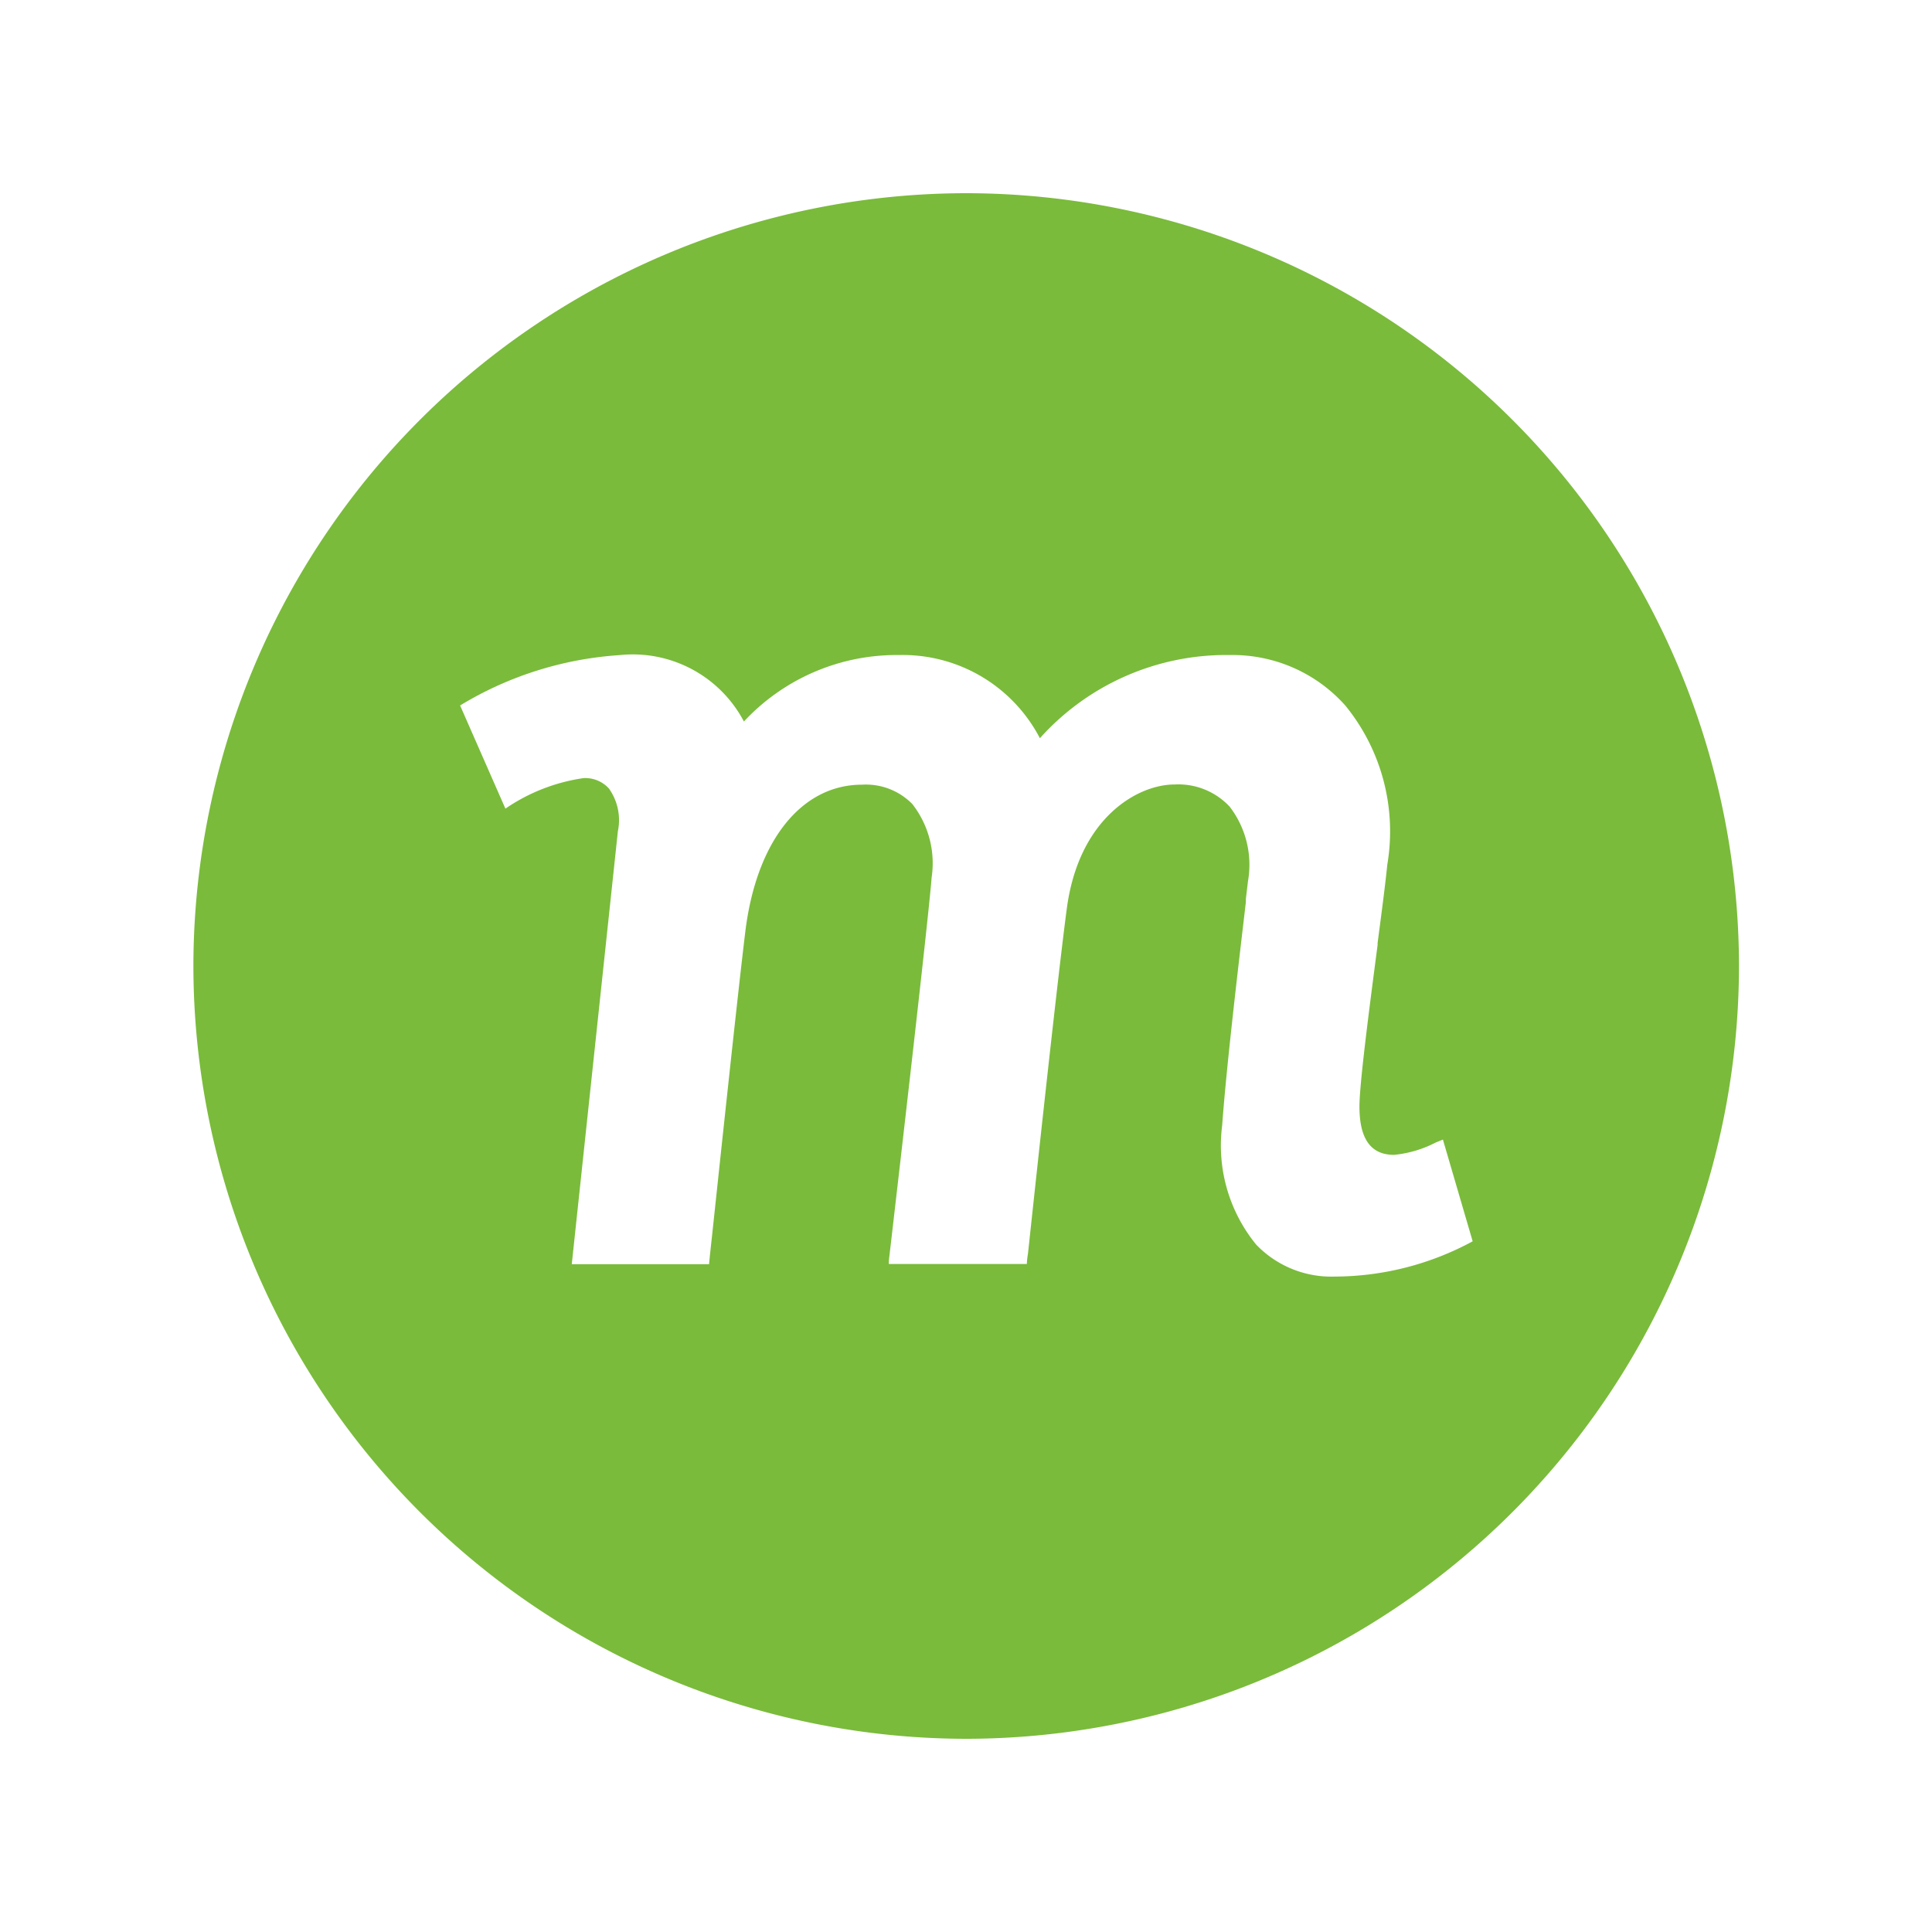 <svg xmlns="http://www.w3.org/2000/svg" width="20" height="20" viewBox="0 0 20 20">
  <g id="Group_2391" data-name="Group 2391" transform="translate(-6053 -3779)">
    <path id="Subtraction_19" data-name="Subtraction 19" d="M-5783,22039a8.01,8.01,0,0,1-8-8,8.009,8.009,0,0,1,8-8,8.009,8.009,0,0,1,8,8A8.01,8.01,0,0,1-5783,22039Zm2.158-9.879a.726.726,0,0,1,.569.229.987.987,0,0,1,.19.773l-.022.184,0,.033c-.064.547-.2,1.682-.245,2.309a1.622,1.622,0,0,0,.351,1.234,1.076,1.076,0,0,0,.813.332,3.01,3.01,0,0,0,1.429-.365l-.308-1.053-.076.031a1.179,1.179,0,0,1-.43.127c-.241,0-.358-.166-.358-.5,0-.236.1-1,.188-1.674l0-.02c.045-.342.08-.607.1-.809a2.061,2.061,0,0,0-.434-1.648,1.561,1.561,0,0,0-1.189-.523,2.589,2.589,0,0,0-1.973.861,1.6,1.6,0,0,0-1.458-.861,2.159,2.159,0,0,0-1.606.688,1.3,1.3,0,0,0-1.29-.687,3.635,3.635,0,0,0-1.648.521l.469,1.068a1.912,1.912,0,0,1,.809-.316.331.331,0,0,1,.262.107.565.565,0,0,1,.093.445c-.038.359-.477,4.48-.477,4.48h1.421s.01-.107.029-.275c.074-.693.269-2.533.346-3.164.114-.939.578-1.525,1.209-1.525a.673.673,0,0,1,.52.2.994.994,0,0,1,.2.762c-.029.395-.346,3.137-.443,3.969l0,.031h1.429s0-.041.012-.111c.258-2.41.361-3.264.4-3.557C-5781.838,22029.467-5781.225,22029.121-5780.844,22029.121Z" transform="translate(11846.002 -18242)" fill="#7abb3b"/>
    <rect id="Rectangle_2290" data-name="Rectangle 2290" width="20" height="20" transform="translate(6053 3779)" fill="none"/>
  </g>
</svg>
